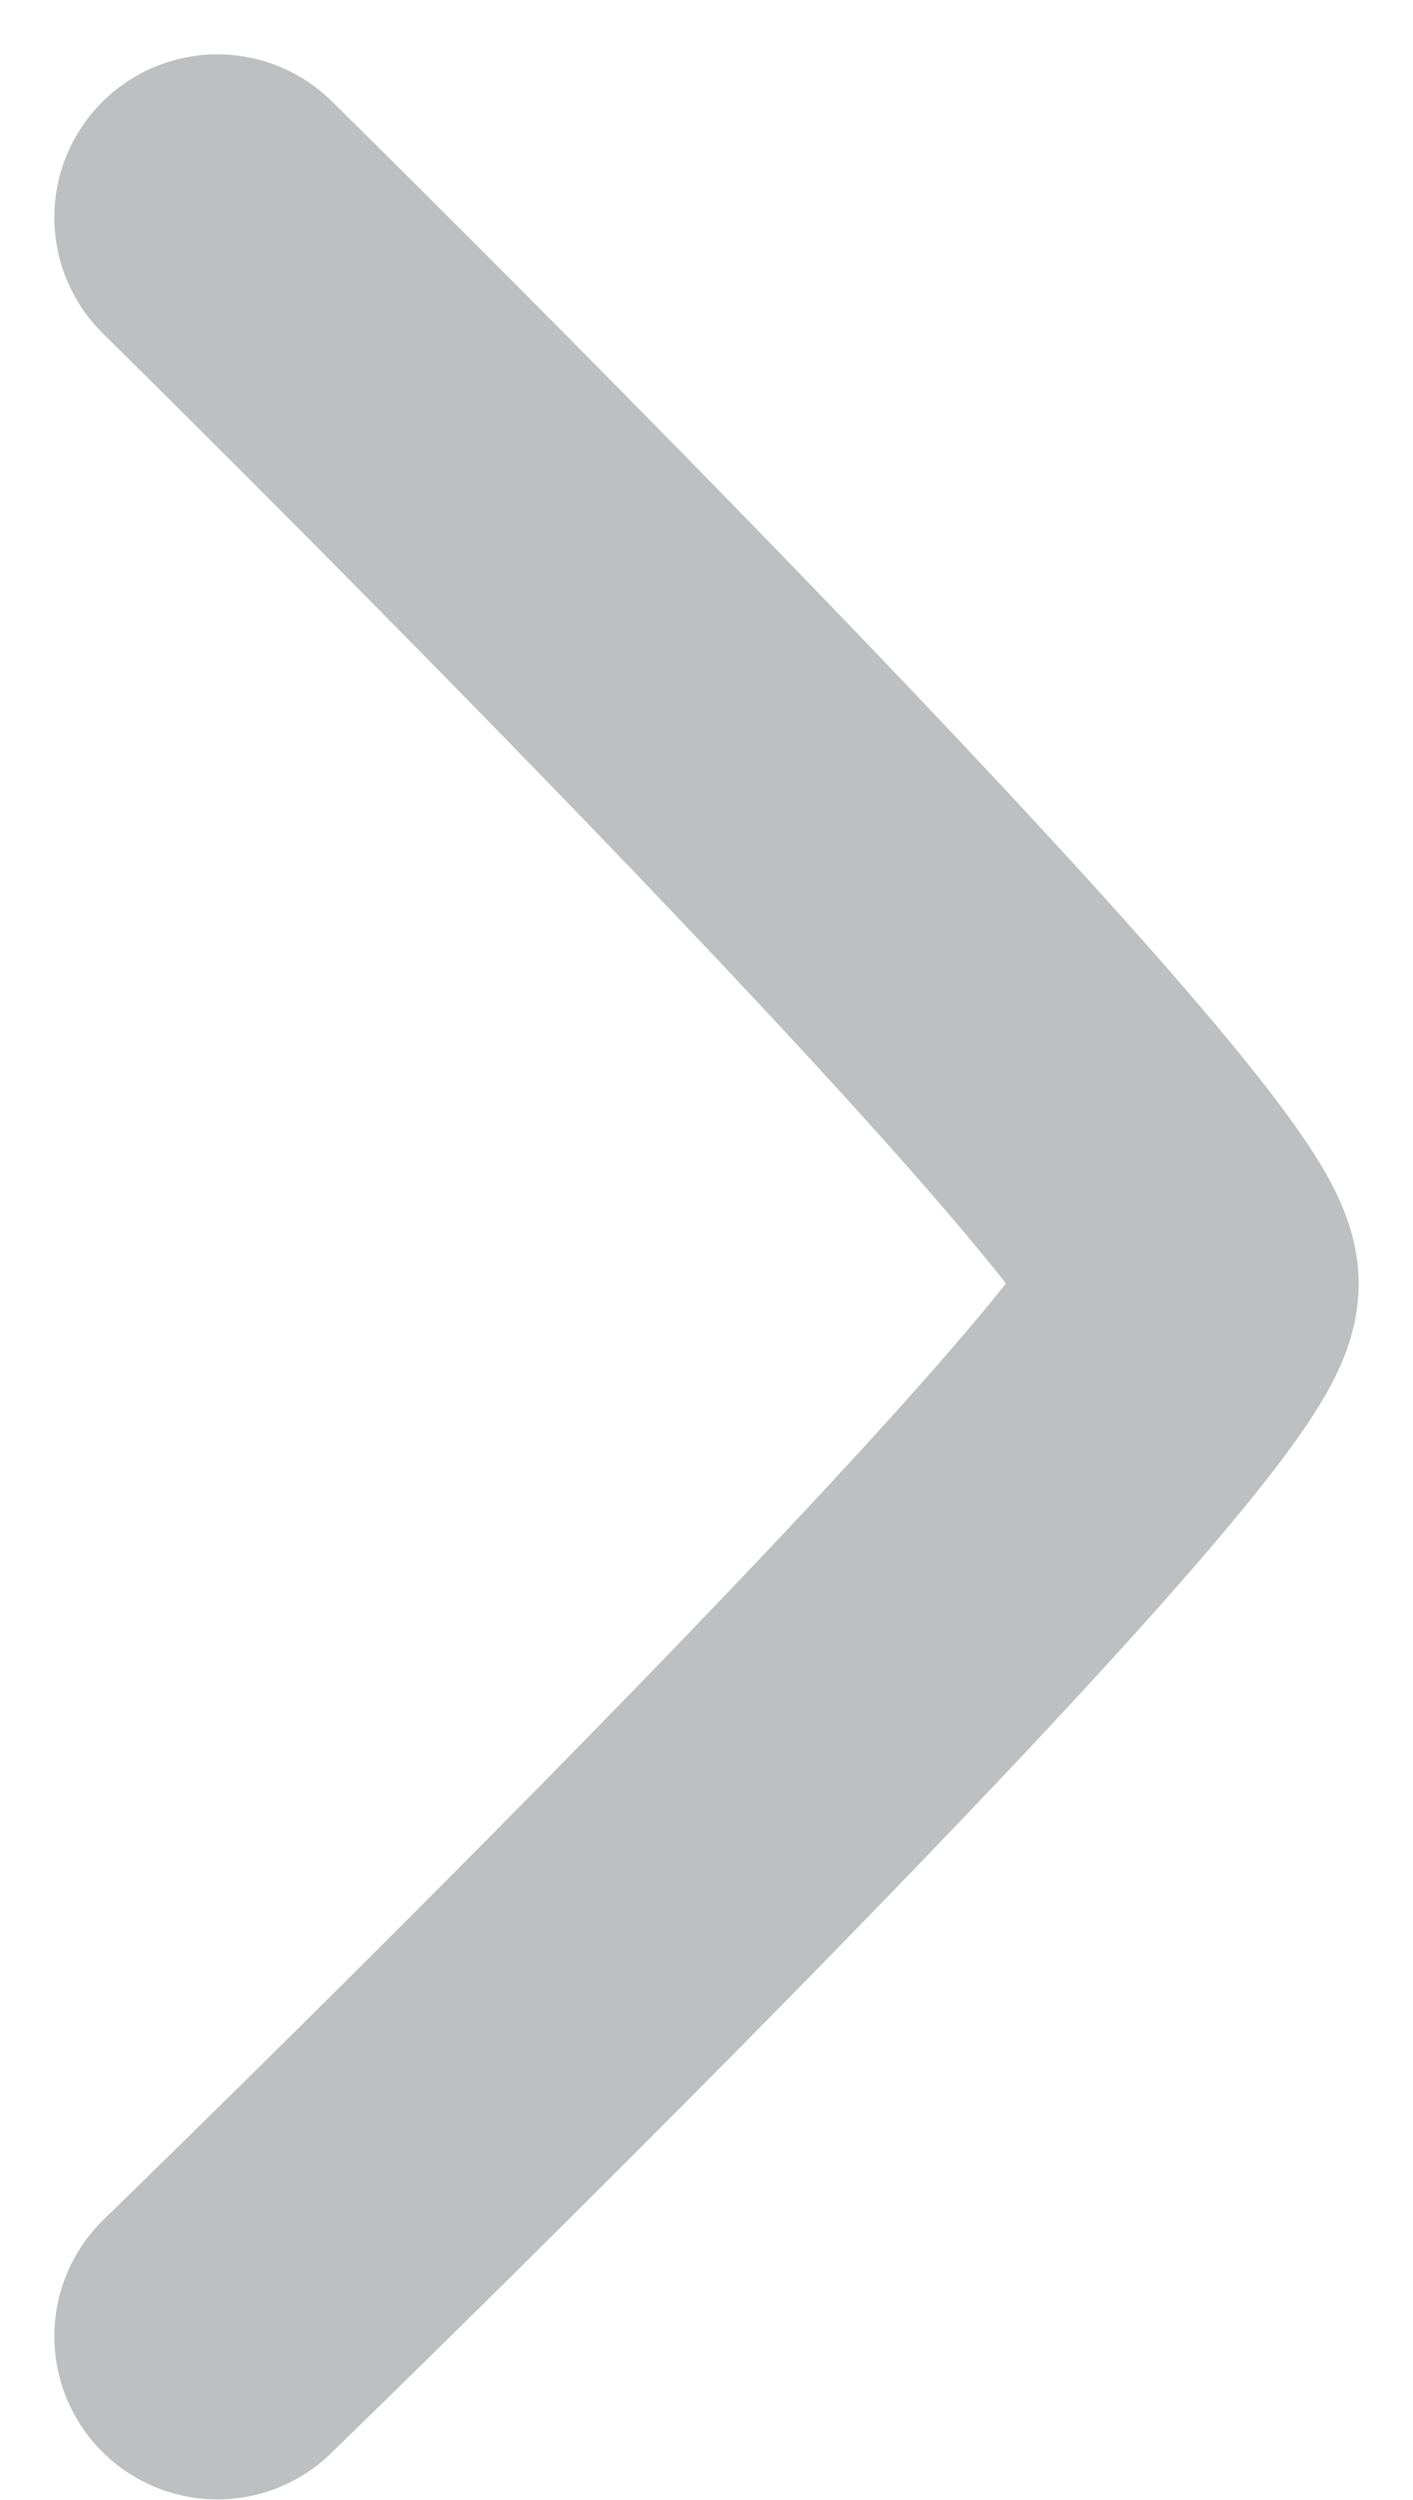 <?xml version="1.0" encoding="UTF-8" standalone="no"?>
<svg width="13px" height="23px" viewBox="0 0 13 23" version="1.1" xmlns="http://www.w3.org/2000/svg" xmlns:xlink="http://www.w3.org/1999/xlink">
    <!-- Generator: Sketch 42 (36781) - http://www.bohemiancoding.com/sketch -->
    <title>Path 16 Copy 6</title>
    <desc>Created with Sketch.</desc>
    <defs></defs>
    <g id="Seleccion-de-servicios" stroke="none" stroke-width="1" fill="none" fill-rule="evenodd" stroke-linecap="round">
        <g id="Seleccion-de-servicios-#1-Copy" transform="translate(-669, -420)" stroke="#BDBFC1" stroke-width="3">
            <path d="M665.753,427.247 C665.753,427.247 674.481,436.247 675.435,436.247 C676.388,436.247 685.247,427.247 685.247,427.247" id="Path-16-Copy-6" transform="translate(675.5, 431.747) rotate(270) translate(-675.5, -431.747) "></path>
        </g>
    </g>
</svg>